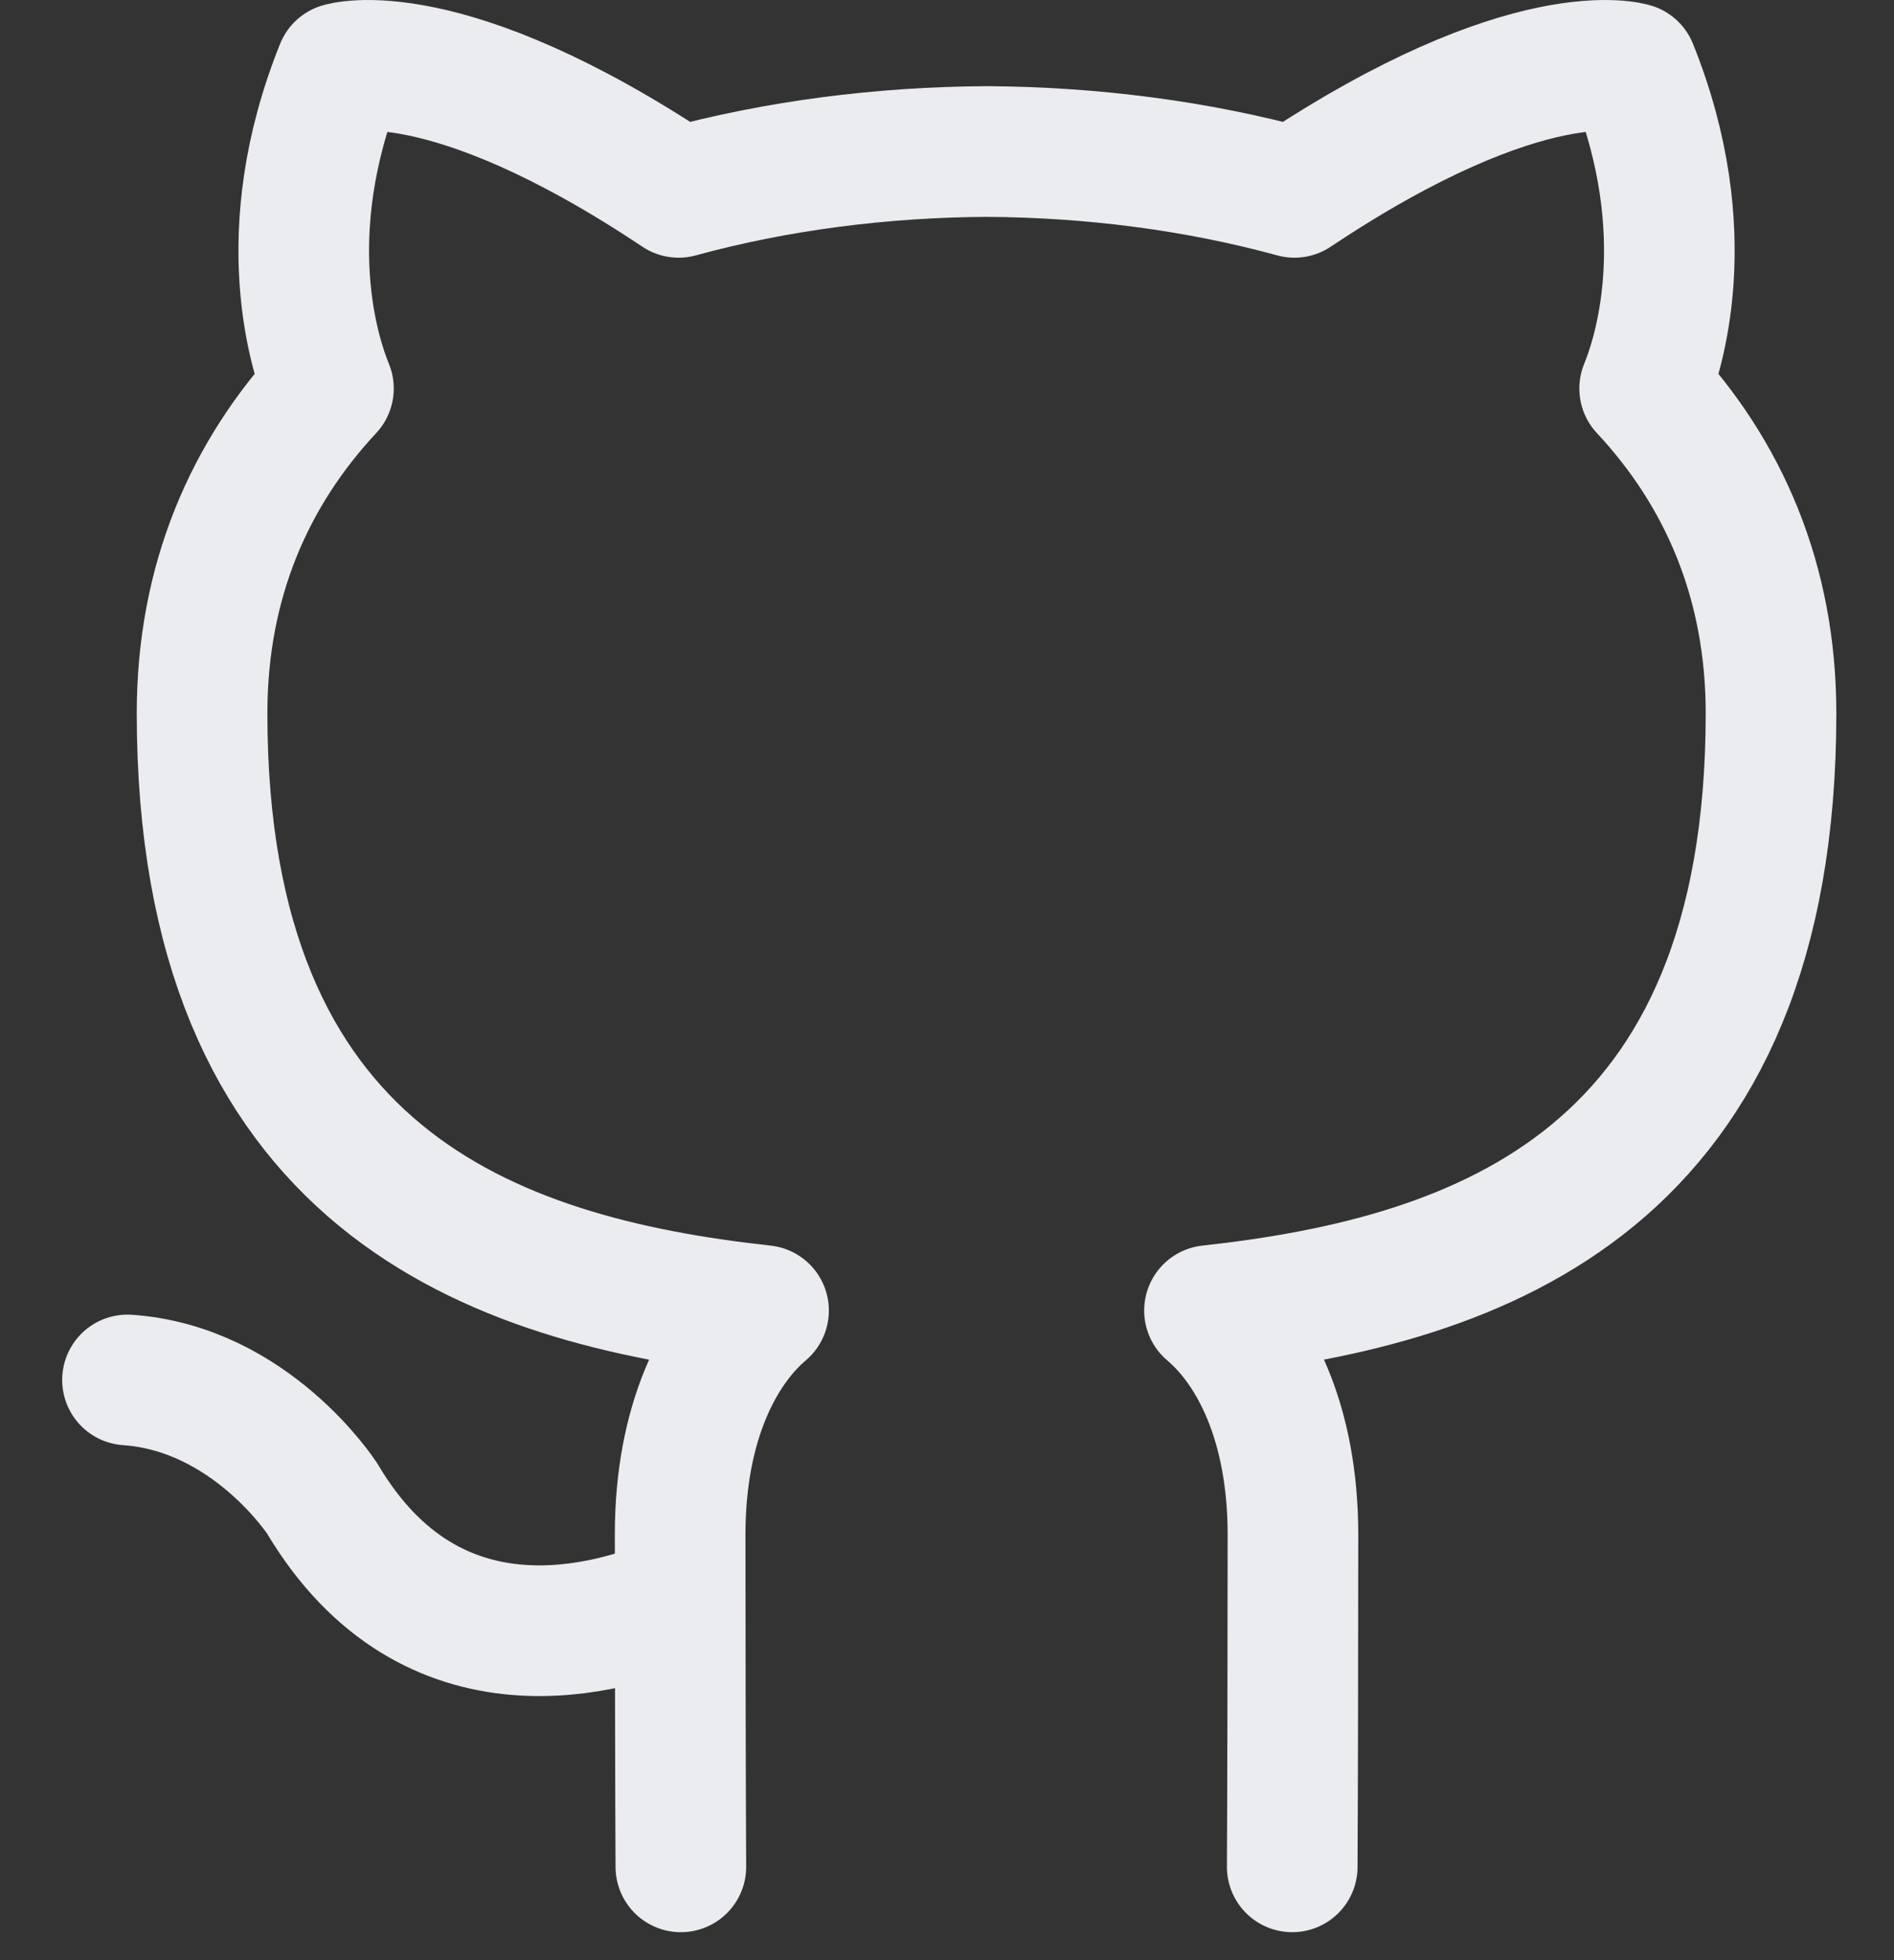 <svg width="29" height="30" viewBox="0 0 29 30" fill="none" xmlns="http://www.w3.org/2000/svg">
<rect x="0" y="0" width="29" height="30" fill="#333333" stroke="none"/>
<path d="M19.786 28.572C19.792 27.702 19.797 24.683 19.797 23.488C19.797 21.761 19.195 20.63 18.519 20.058C22.714 19.599 27.117 18.035 27.117 10.917C27.117 8.895 26.39 7.241 25.182 5.946C25.375 5.477 26.021 3.593 24.994 1.043C24.994 1.043 23.416 0.545 19.82 2.944C18.315 2.532 16.706 2.328 15.105 2.319C13.505 2.328 11.896 2.532 10.391 2.944C6.795 0.545 5.217 1.043 5.217 1.043C4.19 3.593 4.836 5.477 5.029 5.946C3.821 7.241 3.094 8.895 3.094 10.917C3.094 18.035 7.497 19.599 11.691 20.058C11.016 20.63 10.414 21.761 10.414 23.488C10.414 24.683 10.419 27.702 10.425 28.572M1.952 21.12C3.843 21.251 4.933 22.934 4.933 22.934C6.613 25.765 9.342 24.946 10.414 24.474" stroke="#EBECF0" stroke-width="2" stroke-linecap="round" stroke-linejoin="round"/>
</svg>
